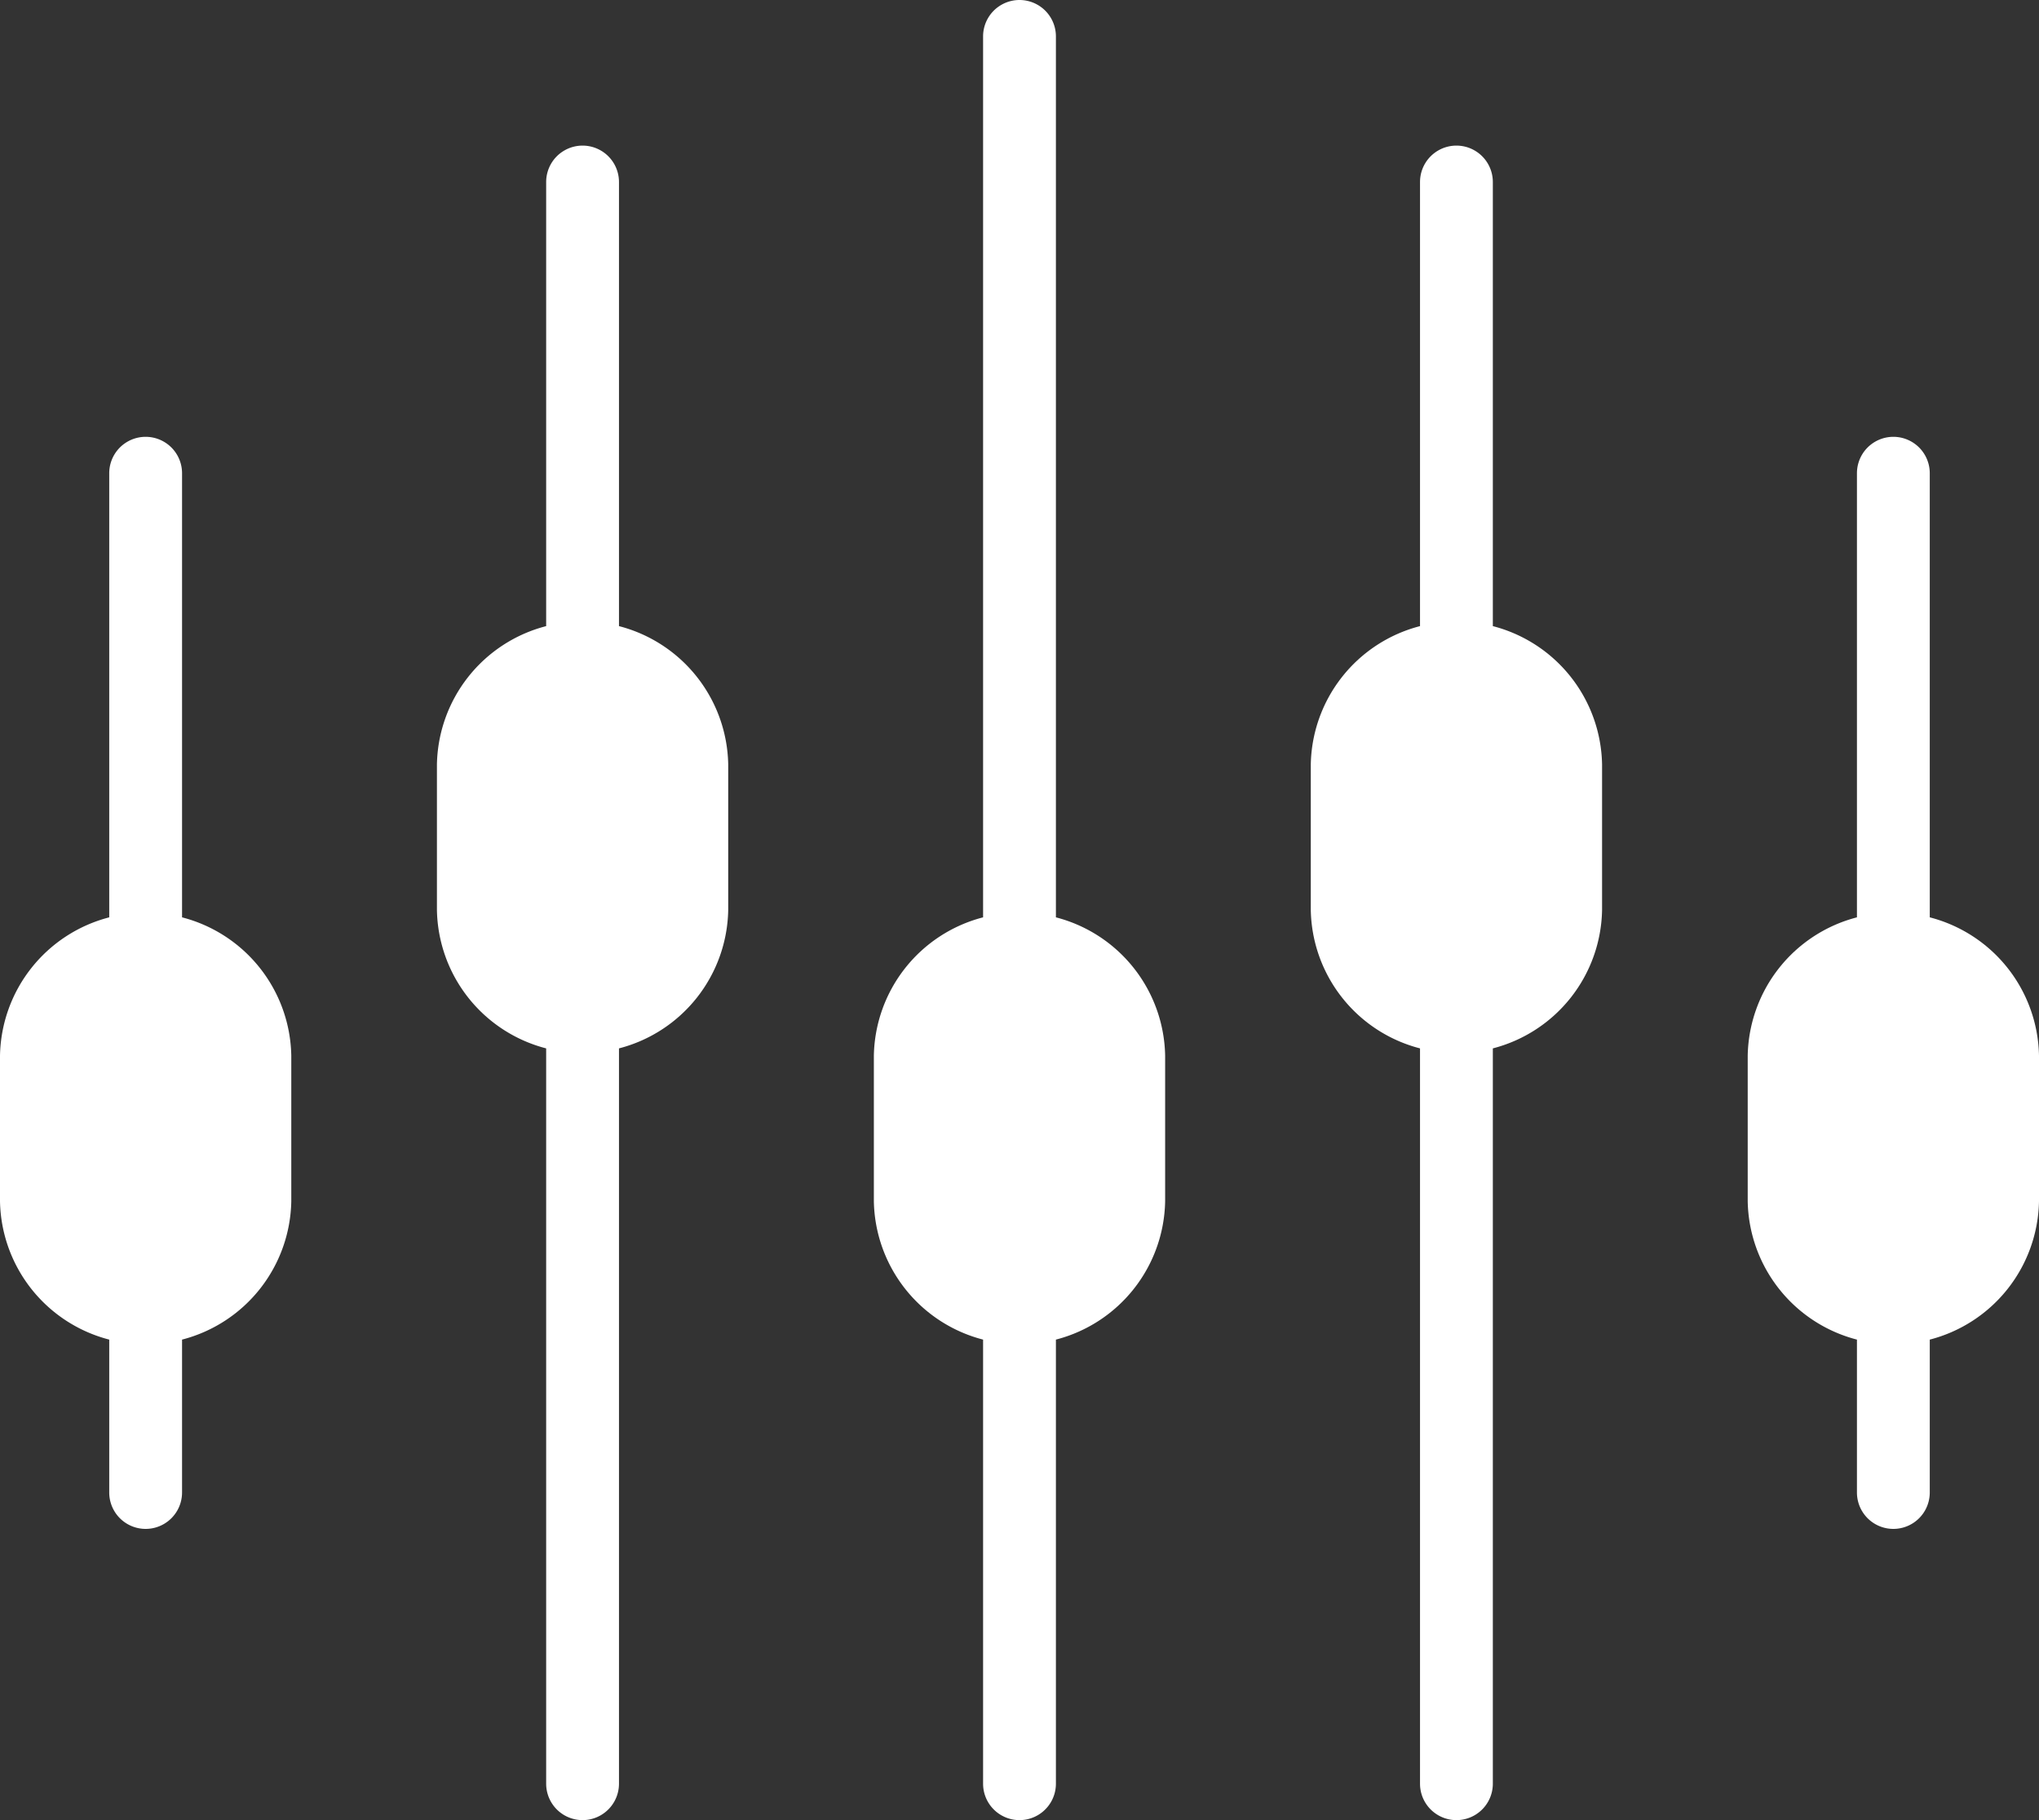 <svg xmlns="http://www.w3.org/2000/svg" viewBox="0 0 14 12.5"><rect x="0" y="0" width="14" height="12.5" fill="#333333" stroke="none"/><defs><style>.a{fill:#fff;}</style></defs><title>master-icon</title><path class="a" d="M71.25,40.05V37a0.25,0.25,0,0,0-.5,0v3.05A1,1,0,0,0,70,41v1a1,1,0,0,0,.75.95V48a0.25,0.25,0,0,0,.5,0V42.95A1,1,0,0,0,72,42V41A1,1,0,0,0,71.25,40.05Z" transform="translate(-67 -35.75)"/><path class="a" d="M68.25,42.05V39a0.25,0.25,0,0,0-.5,0v3.05A1,1,0,0,0,67,43v1a1,1,0,0,0,.75.95V46a0.25,0.25,0,0,0,.5,0V44.95A1,1,0,0,0,69,44V43A1,1,0,0,0,68.25,42.05Z" transform="translate(-67 -35.75)"/><path class="a" d="M74.25,42.05V36a0.25,0.25,0,0,0-.5,0v6.05A1,1,0,0,0,73,43v1a1,1,0,0,0,.75.95V48a0.25,0.25,0,0,0,.5,0V44.95A1,1,0,0,0,75,44V43A1,1,0,0,0,74.25,42.05Z" transform="translate(-67 -35.75)"/><path class="a" d="M77.25,40.05V37a0.25,0.25,0,0,0-.5,0v3.05A1,1,0,0,0,76,41v1a1,1,0,0,0,.75.95V48a0.25,0.25,0,0,0,.5,0V42.95A1,1,0,0,0,78,42V41A1,1,0,0,0,77.25,40.05Z" transform="translate(-67 -35.75)"/><path class="a" d="M80.25,42.05V39a0.25,0.25,0,0,0-.5,0v3.05A1,1,0,0,0,79,43v1a1,1,0,0,0,.75.95V46a0.25,0.25,0,0,0,.5,0V44.95A1,1,0,0,0,81,44V43A1,1,0,0,0,80.25,42.05Z" transform="translate(-67 -35.75)"/></svg>